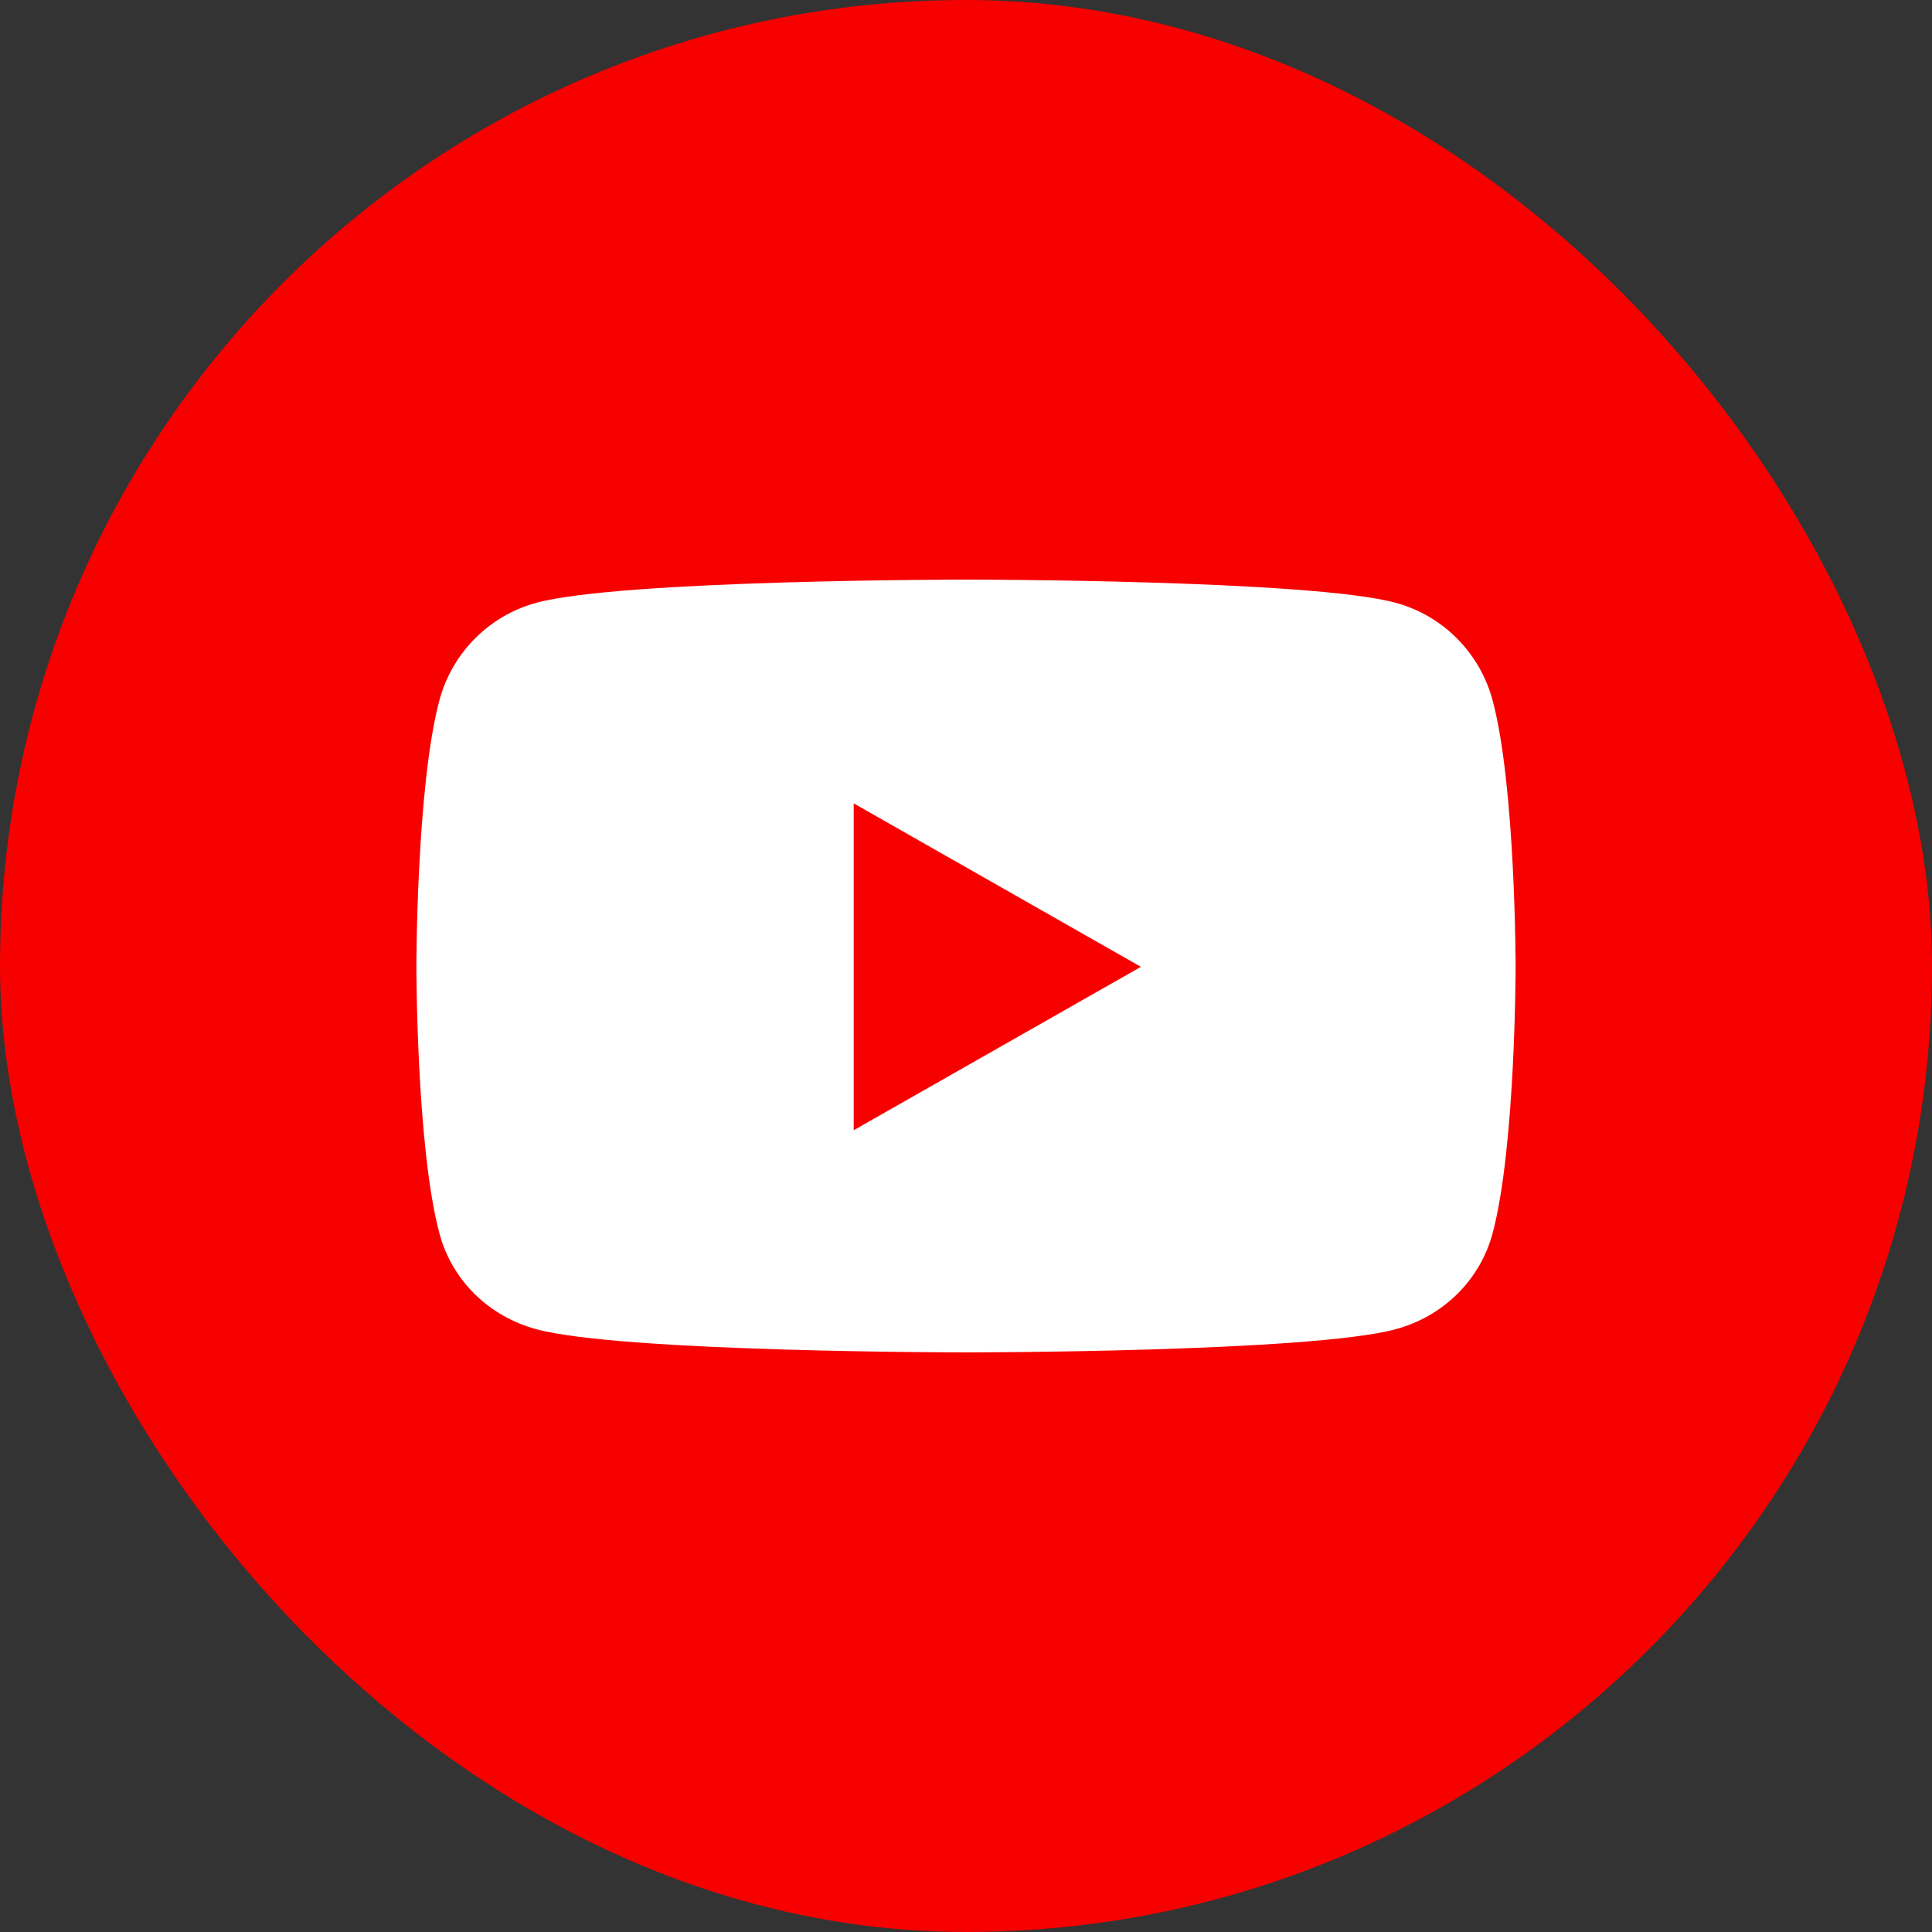 <svg width="40" height="40" viewBox="0 0 40 40" fill="none" xmlns="http://www.w3.org/2000/svg">
<rect x="0" y="0" width="40" height="40" fill="#333333" stroke="none"/>
<rect width="40" height="40" rx="20" fill="#F70000"/>
<path d="M30.904 14.504C30.642 13.517 29.871 12.742 28.892 12.479C27.117 12 20 12 20 12C20 12 12.883 12 11.108 12.479C10.129 12.742 9.358 13.517 9.096 14.504C8.621 16.292 8.621 20.017 8.621 20.017C8.621 20.017 8.621 23.742 9.096 25.529C9.358 26.517 10.129 27.258 11.108 27.521C12.883 28 20 28 20 28C20 28 27.117 28 28.892 27.521C29.871 27.258 30.642 26.512 30.904 25.529C31.379 23.742 31.379 20.017 31.379 20.017C31.379 20.017 31.379 16.292 30.904 14.504ZM17.675 23.4V16.633L23.621 20.017L17.675 23.4Z" fill="white"/>
</svg>
